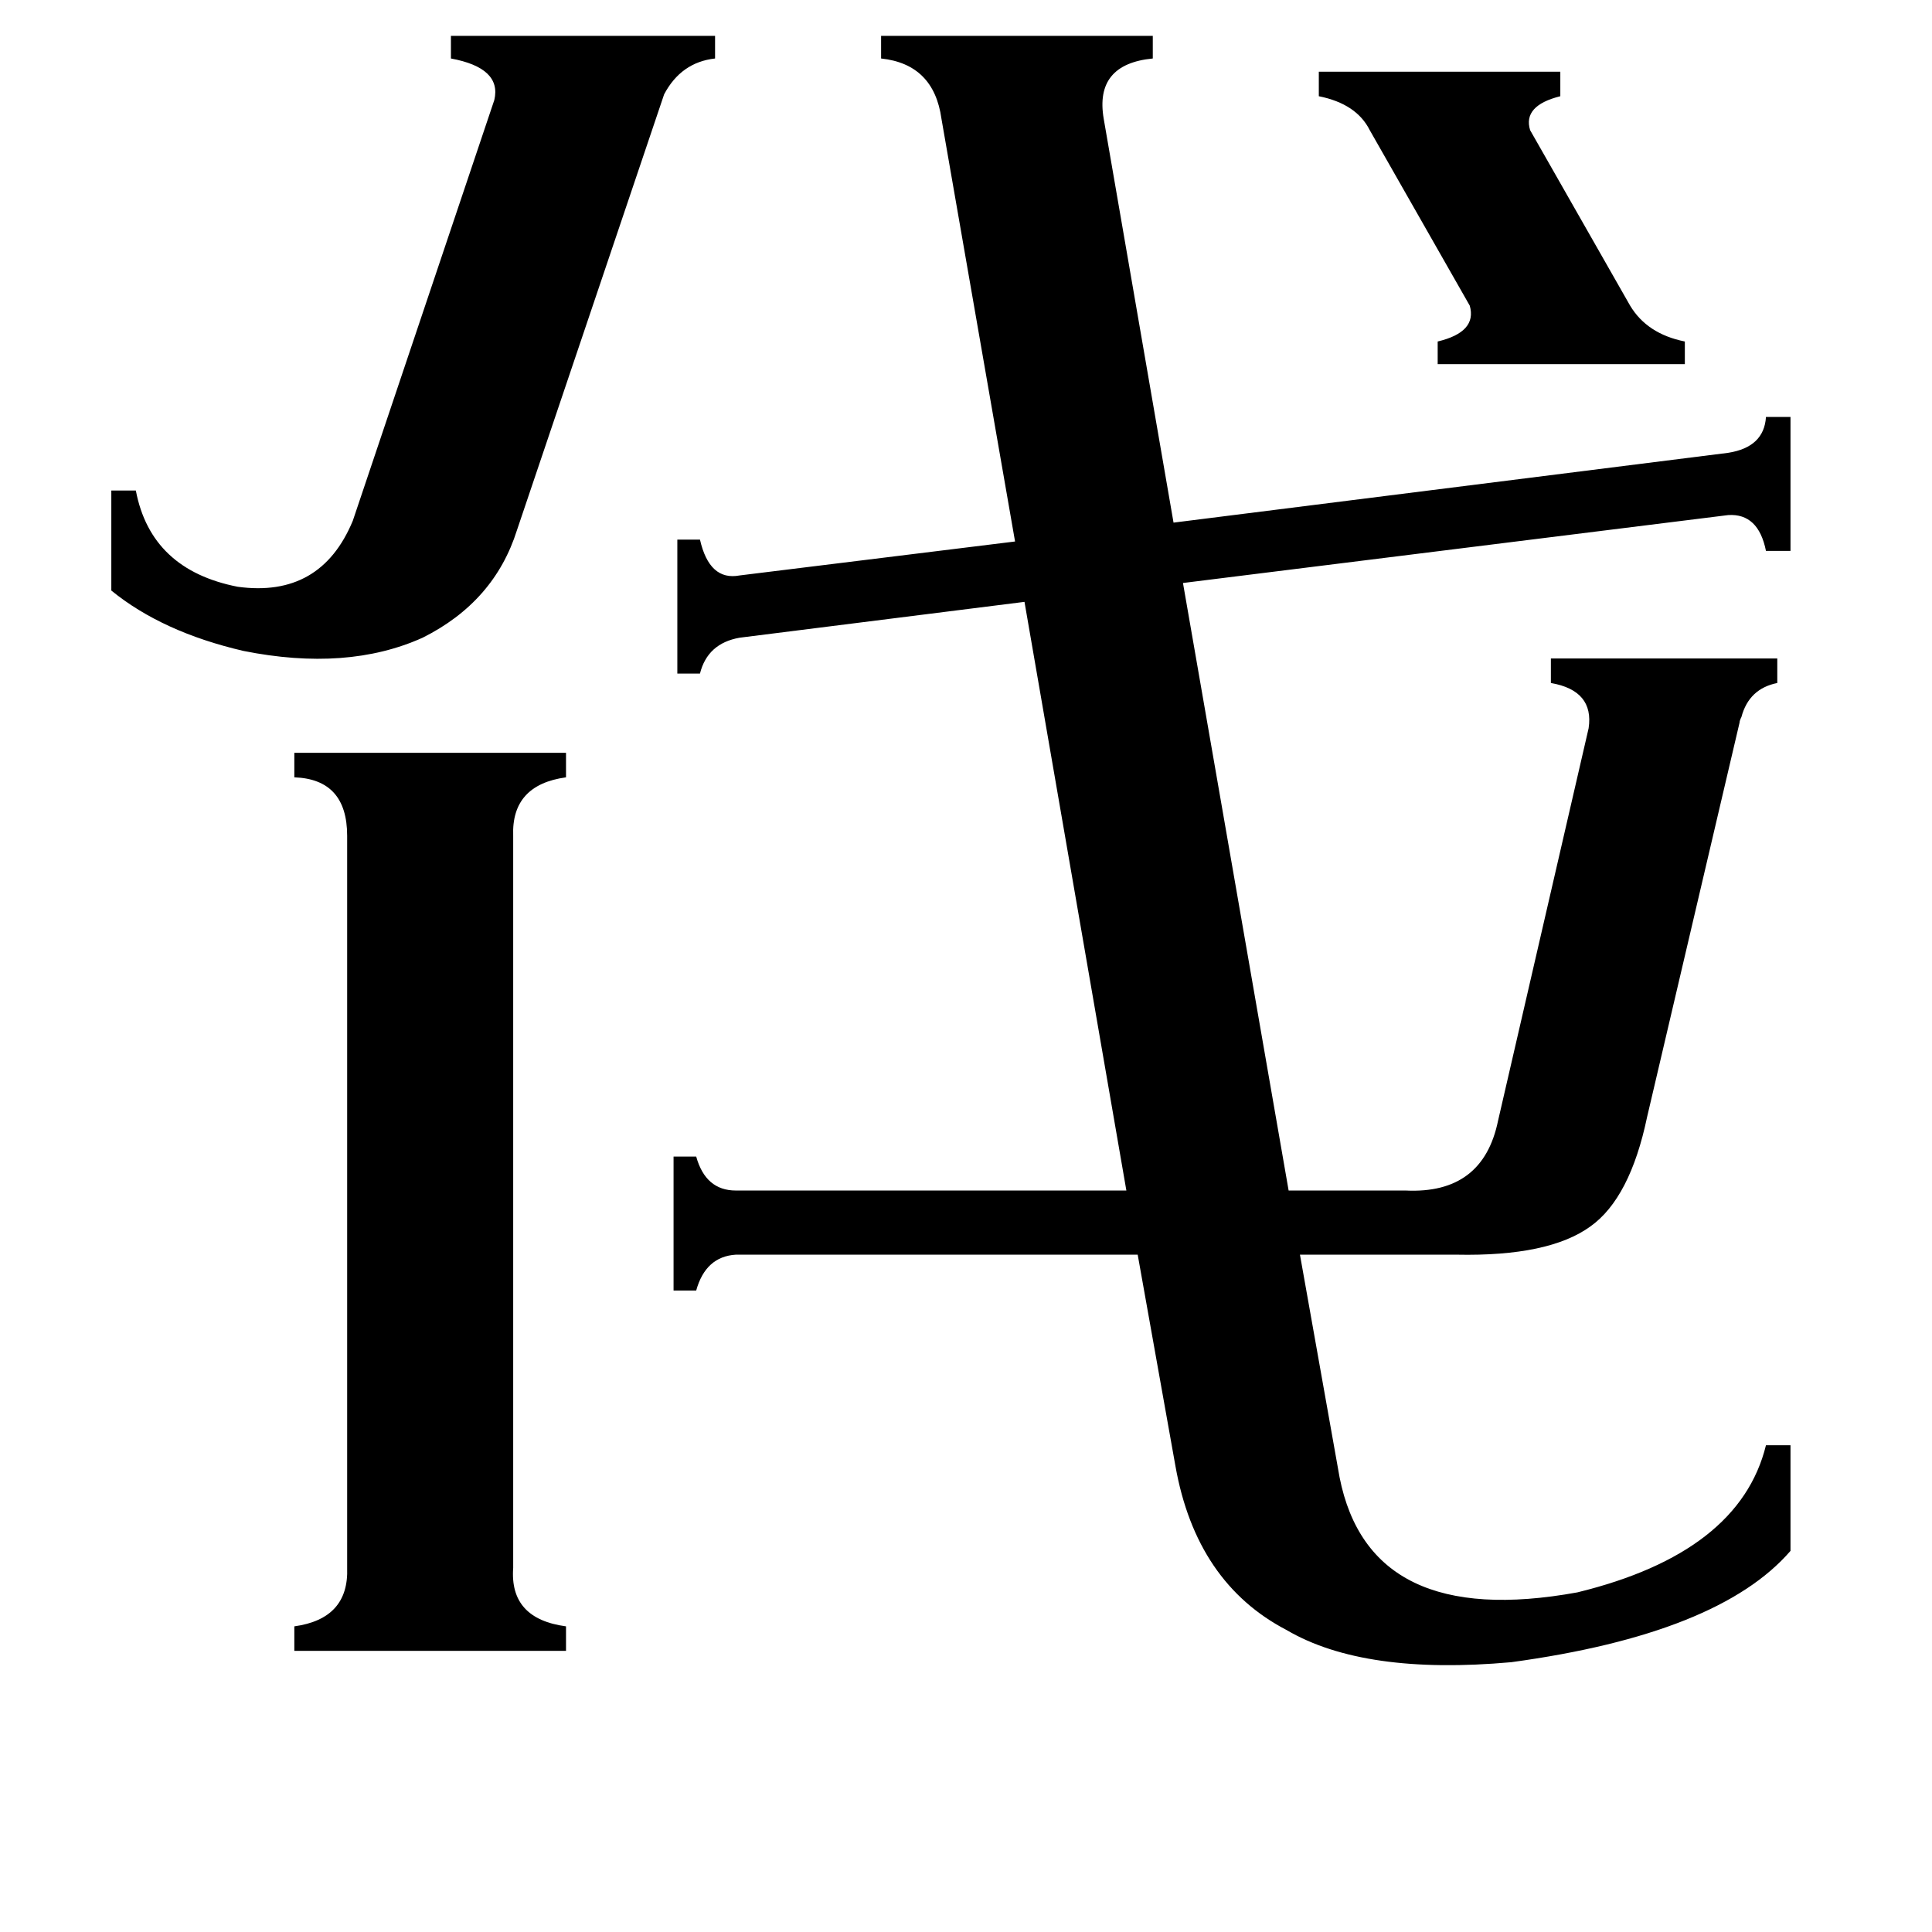 <svg xmlns="http://www.w3.org/2000/svg" viewBox="0 -800 1024 1024">
	<path fill="#000000" d="M699 -762H827V-749Q807 -744 811 -731L864 -638Q873 -623 893 -619V-607H762V-619Q783 -624 779 -638L726 -731Q719 -745 699 -749ZM274 -519Q262 -481 224 -462Q184 -444 129 -455Q86 -465 59 -487V-540H72Q80 -498 126 -489Q170 -483 187 -524L262 -747Q266 -764 239 -769V-781H379V-769Q361 -767 352 -750ZM272 31Q270 58 300 62V75H156V62Q185 58 184 31V-357Q184 -387 156 -388V-401H300V-388Q271 -384 272 -357ZM390 -135Q374 -134 369 -116H357V-187H369Q374 -169 390 -169H597L543 -481L392 -462Q375 -459 371 -443H359V-514H371Q376 -492 392 -495L538 -513L499 -737Q495 -766 467 -769V-781H611V-769Q580 -766 585 -737L622 -523L916 -560Q935 -563 936 -579H949V-508H936Q932 -528 916 -527L627 -491L683 -169H745Q786 -167 794 -206L842 -414Q845 -434 822 -438V-451H942V-438Q927 -435 923 -420Q922 -418 922 -417L873 -208Q864 -165 843 -150Q821 -134 772 -135H689L710 -17Q726 64 836 44Q922 23 936 -34H949V22Q911 66 801 81Q723 88 682 64Q634 39 623 -23L603 -135Z"/>
</svg>